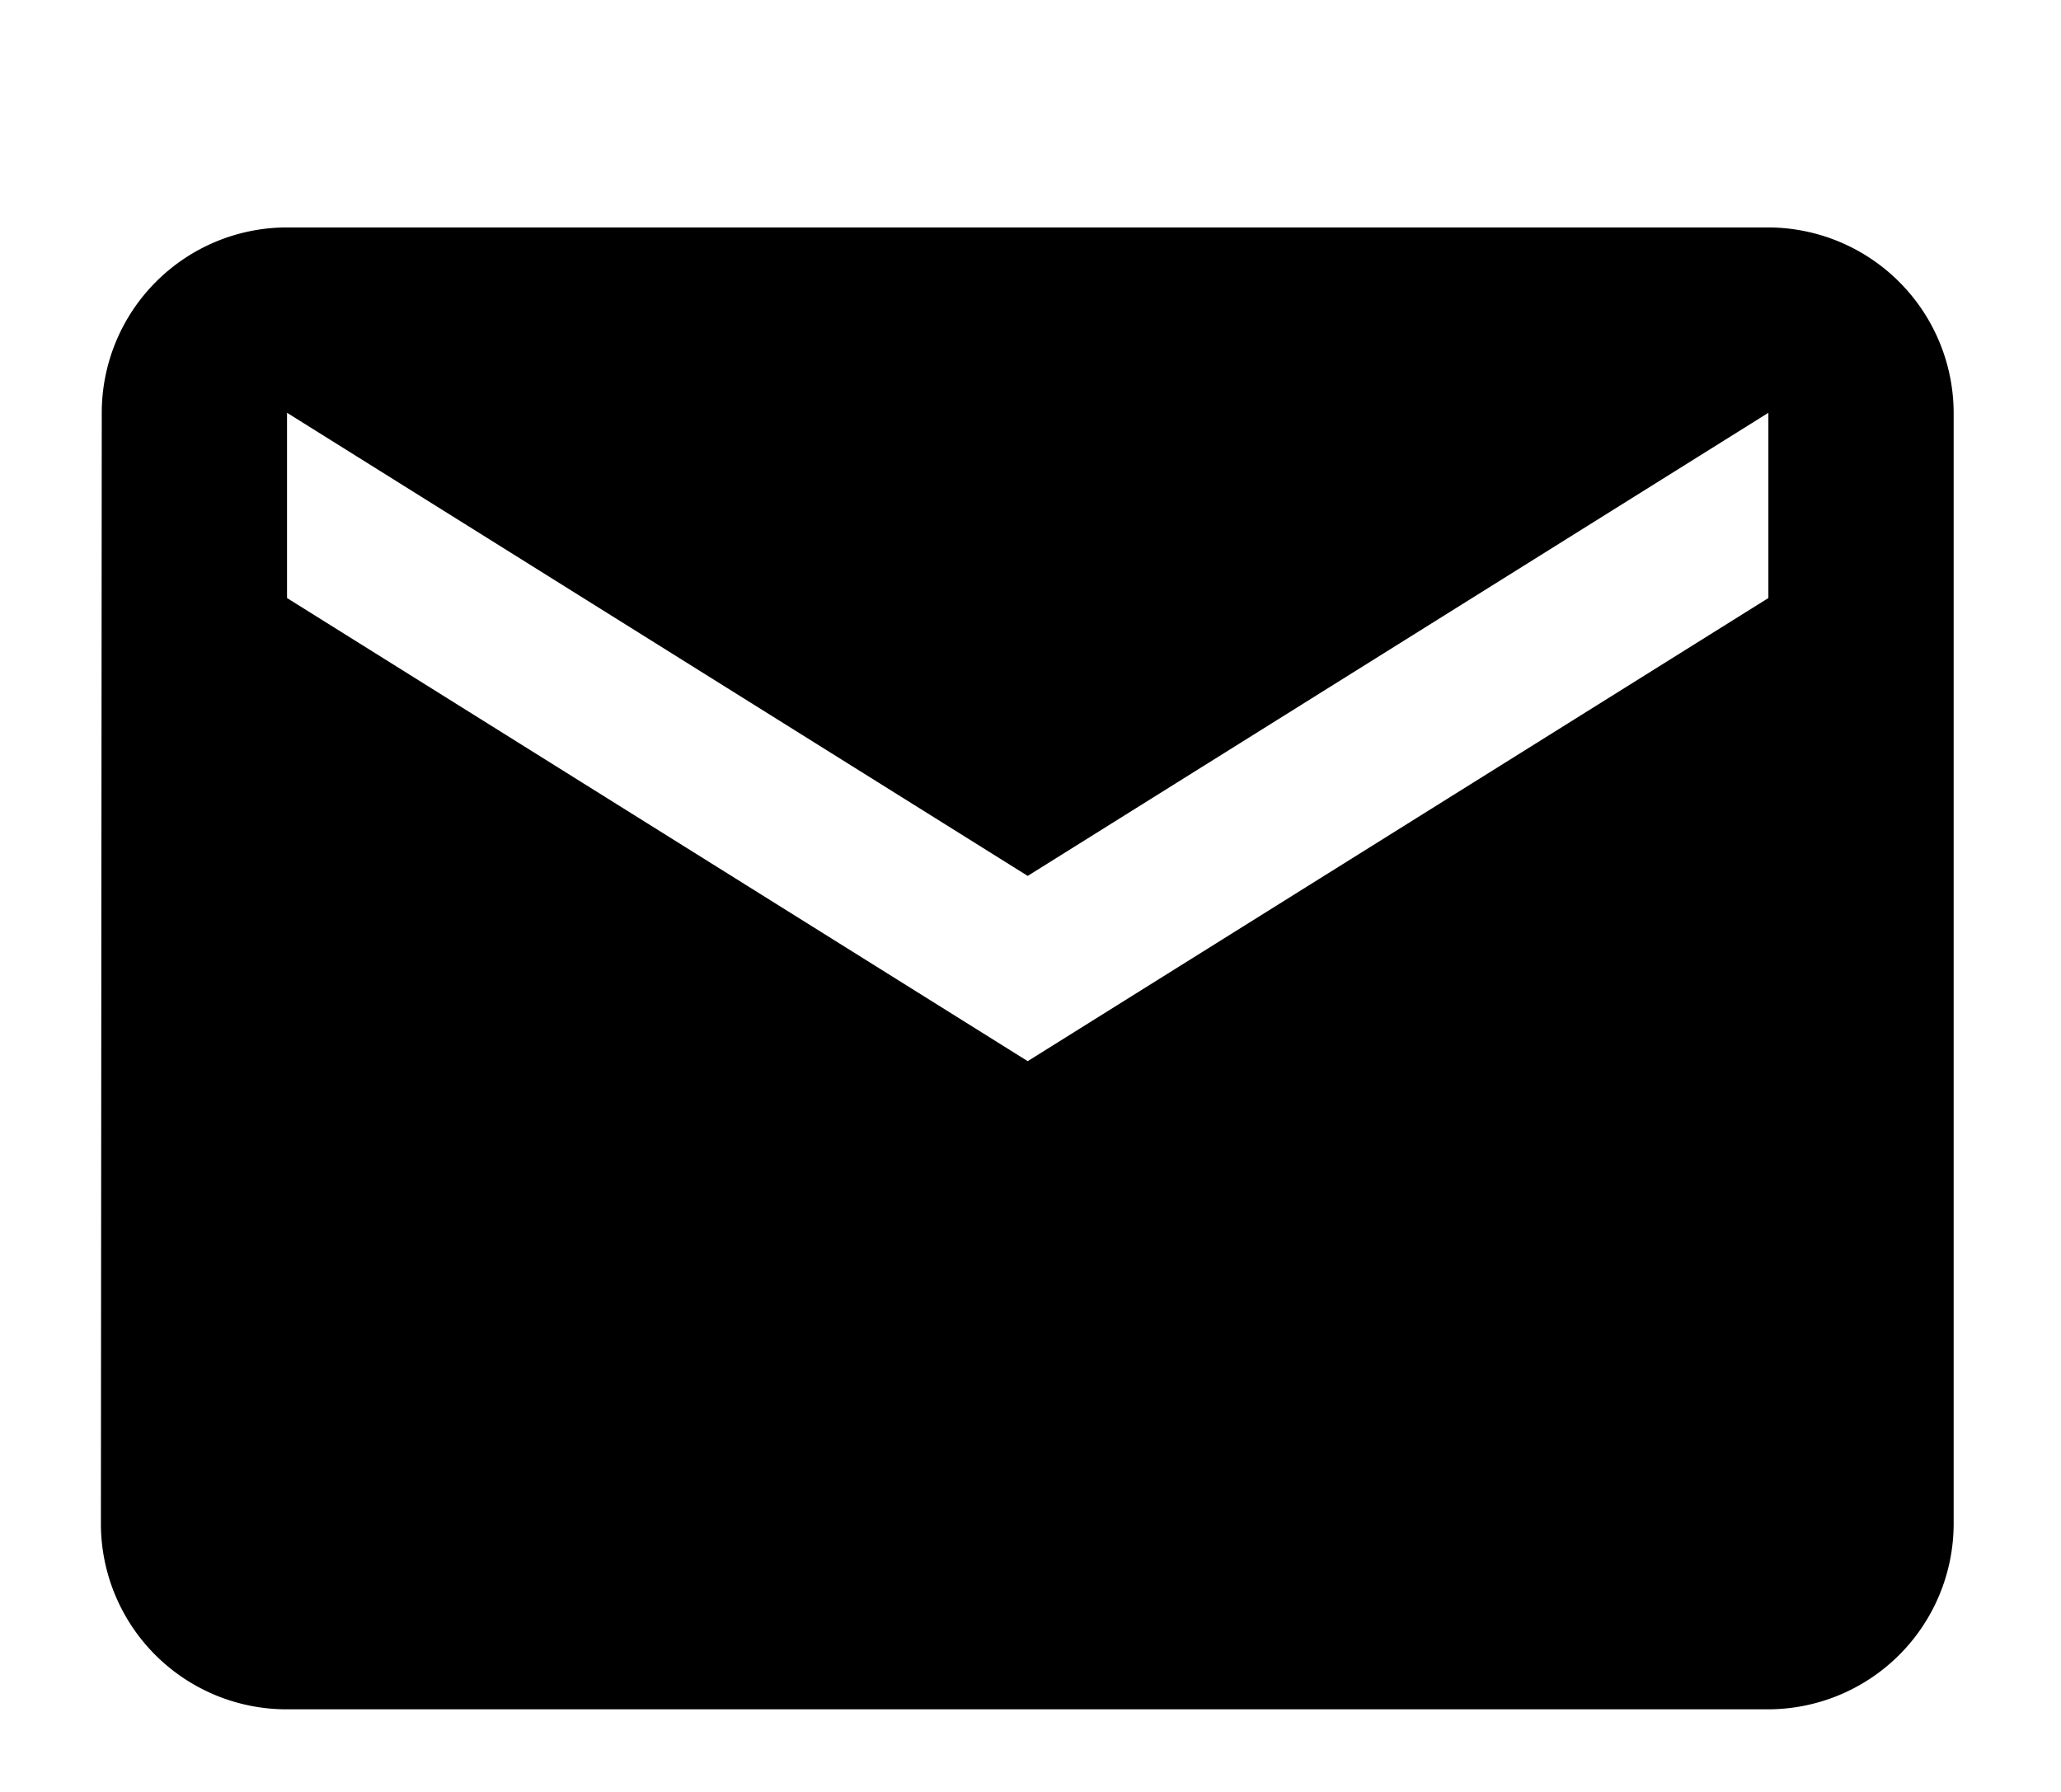 <svg xmlns="http://www.w3.org/2000/svg" viewBox="0 0 192 167">
  <g id="Layer_6" data-name="Layer 6">
    <path id="Icon_material-mail" data-name="Icon material-mail" d="M164.74,21.19H26.66A17.27,17.27,0,0,0,9.48,38.46L9.4,142a17.3,17.3,0,0,0,17.26,17.26H164.74A17.31,17.31,0,0,0,182,142V38.46A17.32,17.32,0,0,0,164.74,21.19Zm0,34.53-69,43.15-69-43.15V38.46l69,43.15,69-43.15Z"/>
  </g>
</svg>
